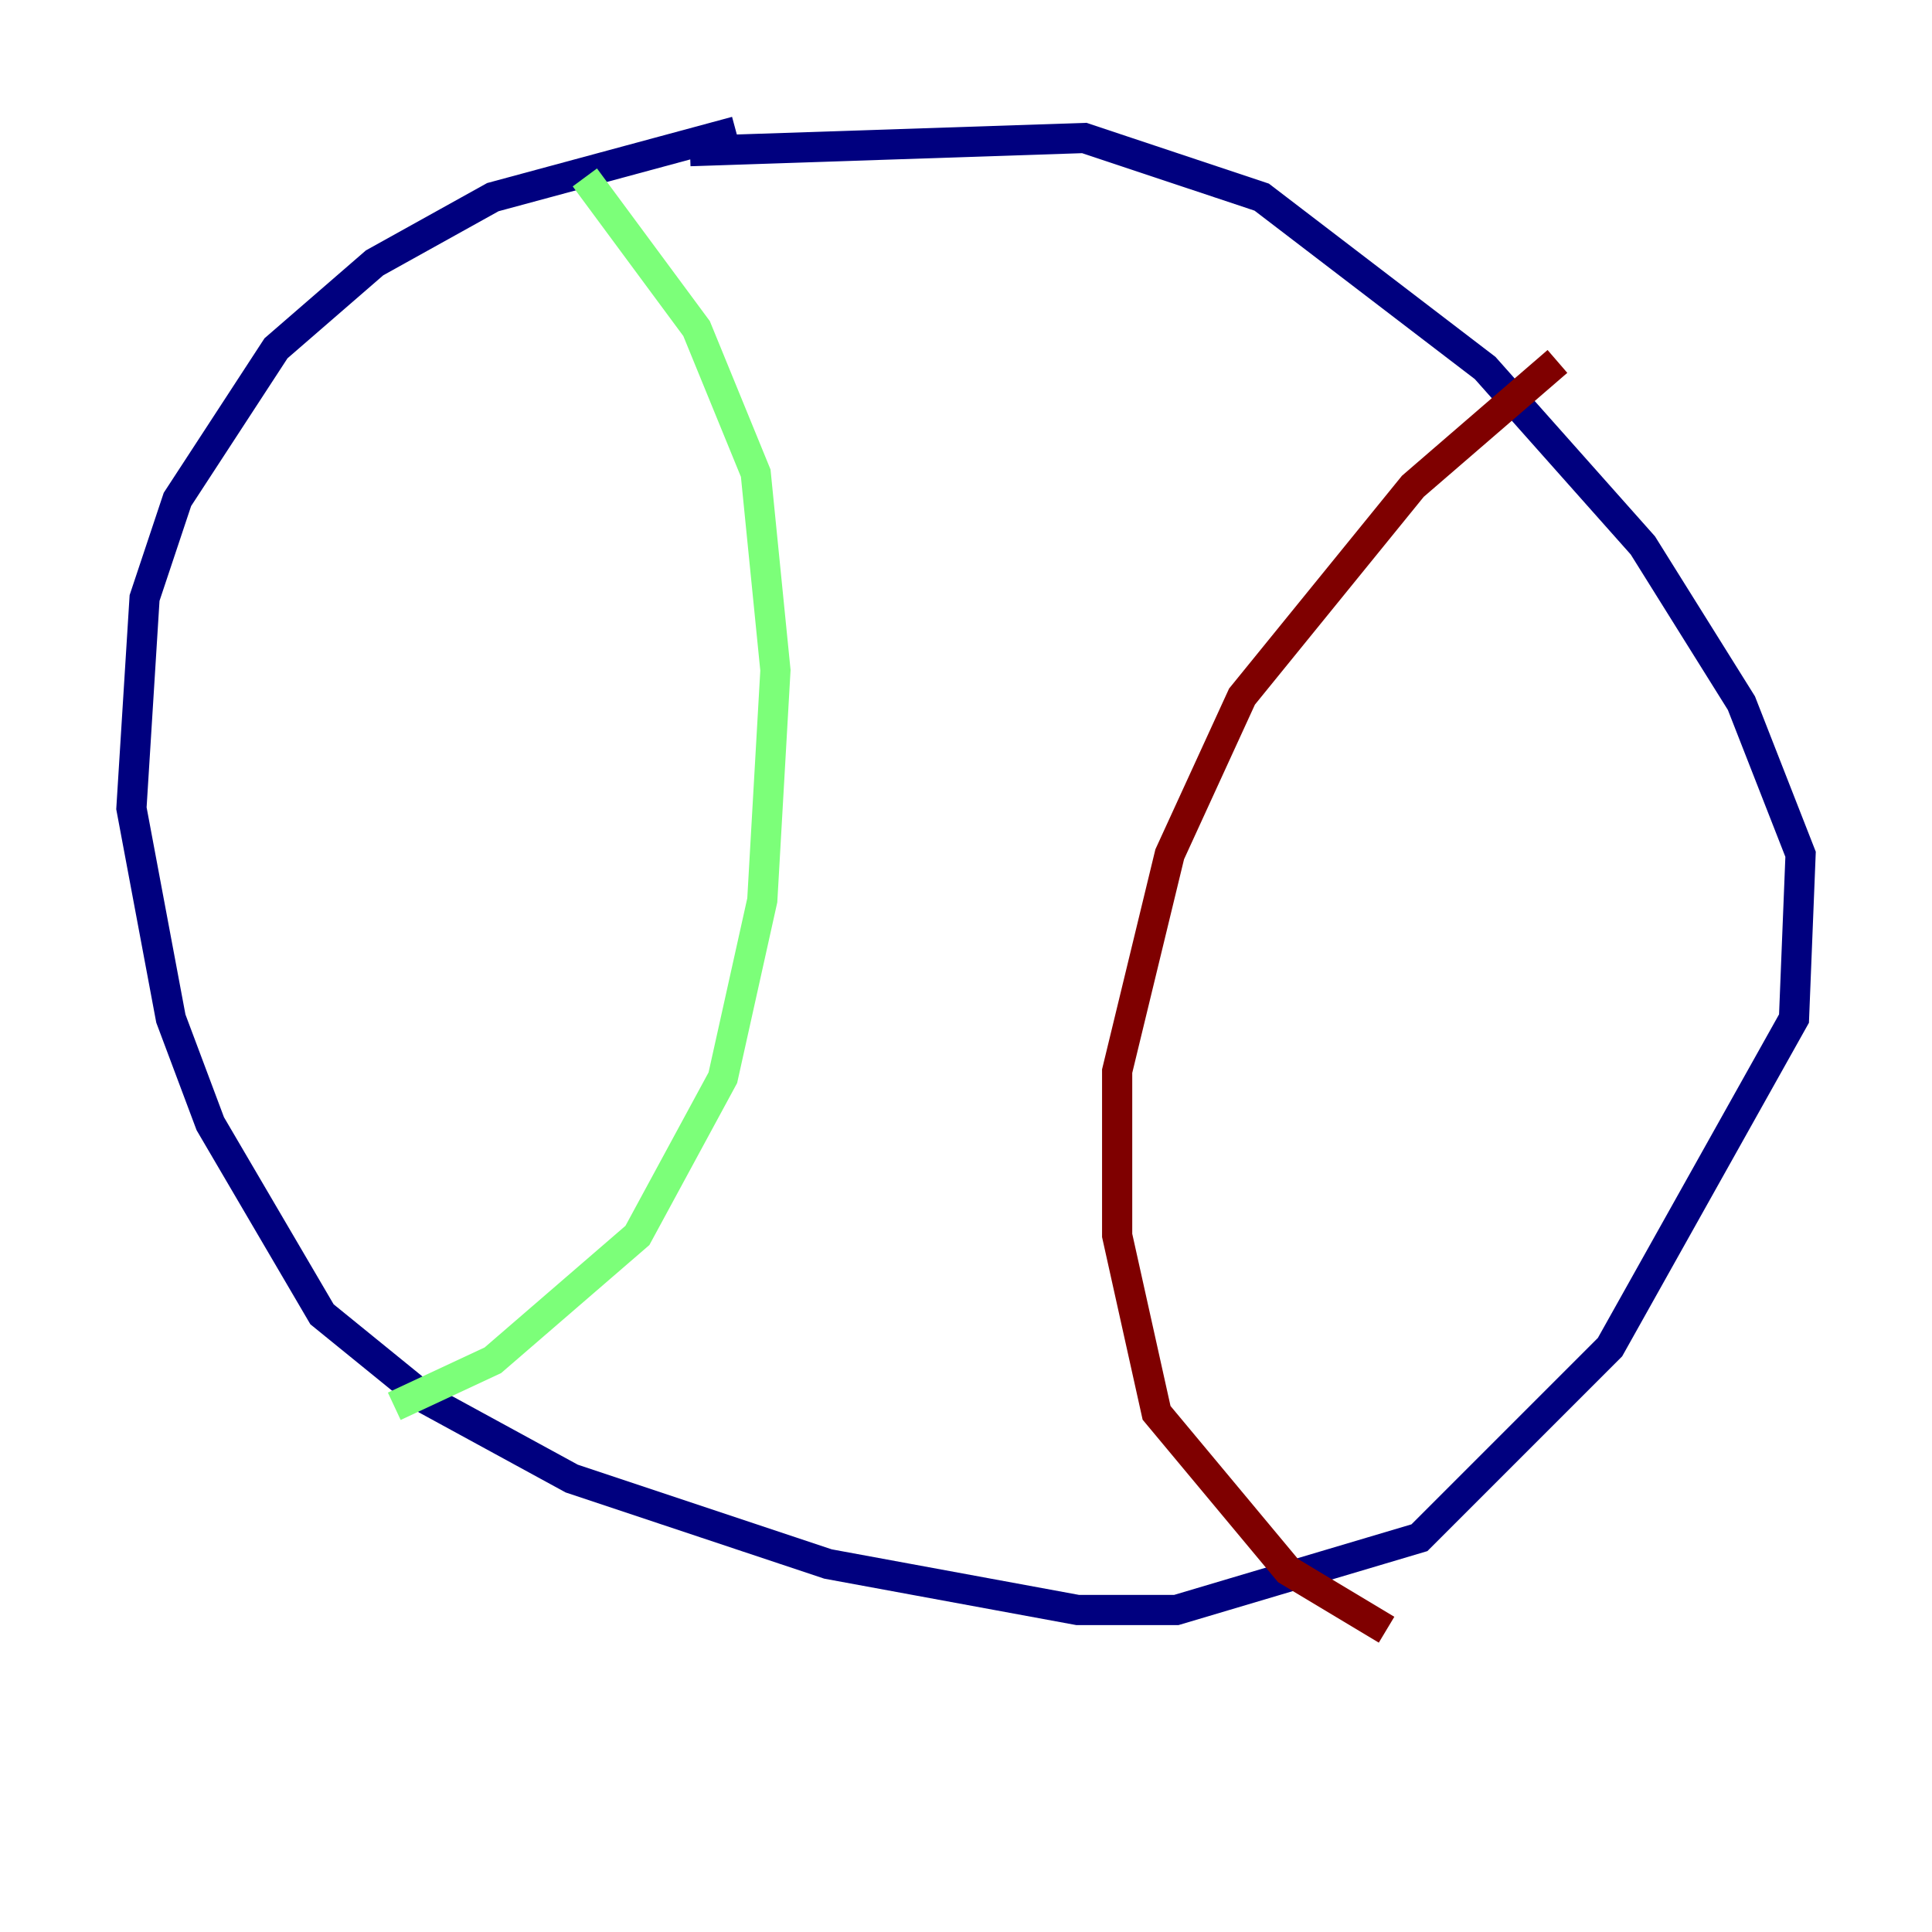 <?xml version="1.0" encoding="utf-8" ?>
<svg baseProfile="tiny" height="128" version="1.2" viewBox="0,0,128,128" width="128" xmlns="http://www.w3.org/2000/svg" xmlns:ev="http://www.w3.org/2001/xml-events" xmlns:xlink="http://www.w3.org/1999/xlink"><defs /><polyline fill="none" points="48.762,8.707 32.653,13.061 24.816,17.415 18.286,23.075 11.755,33.088 9.578,39.619 8.707,53.551 11.32,67.483 13.932,74.449 21.333,87.075 28.299,92.735 37.878,97.959 54.857,103.619 71.401,106.667 77.932,106.667 94.041,101.878 106.667,89.252 118.857,67.483 119.293,56.599 115.374,46.585 108.844,36.136 98.395,24.381 83.592,13.061 71.837,9.143 45.714,10.014" stroke="#00007f" stroke-width="2" /><polyline fill="none" points="38.748,11.755 46.15,21.769 50.068,31.347 51.374,44.408 50.503,59.646 47.891,71.401 42.231,81.85 32.653,90.122 26.122,93.17" stroke="#7cff79" stroke-width="2" /><polyline fill="none" points="103.184,23.946 93.605,32.218 82.286,46.15 77.497,56.599 74.014,70.966 74.014,81.85 76.626,93.605 85.333,104.054 91.864,107.973" stroke="#7f0000" stroke-width="2" /></svg>